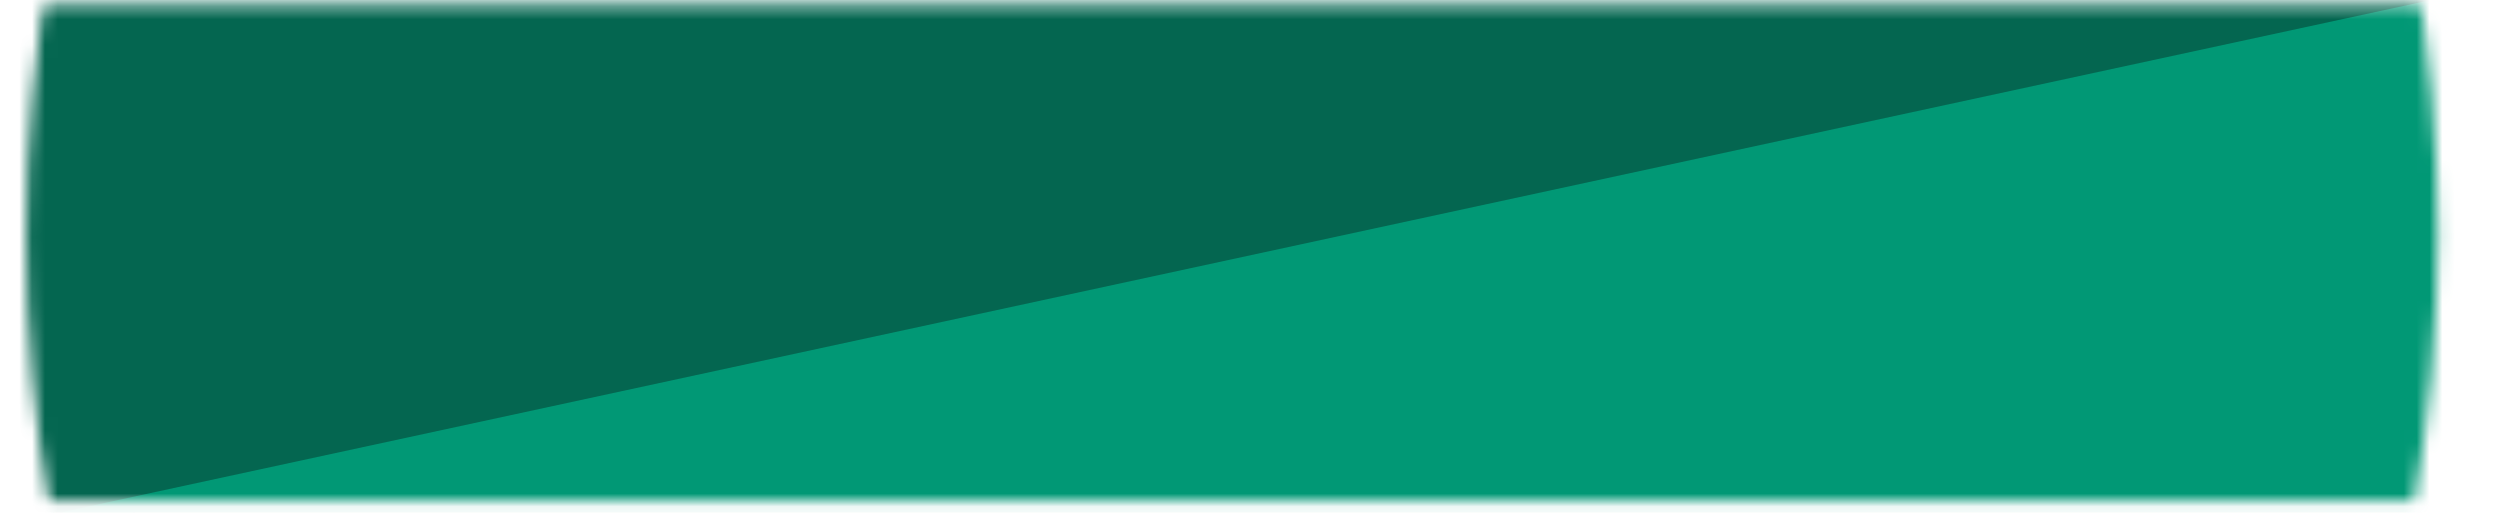 <svg width="195" height="40" fill="none" xmlns="http://www.w3.org/2000/svg"><mask id="a" maskUnits="userSpaceOnUse" x="0" y="0" width="195" height="40"><path fill="#C4C4C4" d="M.456.37h193.802v38.708H.456z"/></mask><g mask="url(#a)"><mask id="b" maskUnits="userSpaceOnUse" x="2" y="-89" width="189" height="215"><ellipse rx="94.232" ry="107.137" transform="matrix(.998 -.001 -.001 1.001 96.092 18.321)" fill="#C4C4C4"/></mask><g mask="url(#b)"><path fill="#046650" d="M-130.707-72.051l376.638-81.431 31.495 135.729-376.638 81.43z"/><path fill="#019875" d="M-99.027 62.406l376.638-81.43 31.495 135.728-376.638 81.431z"/></g></g></svg>